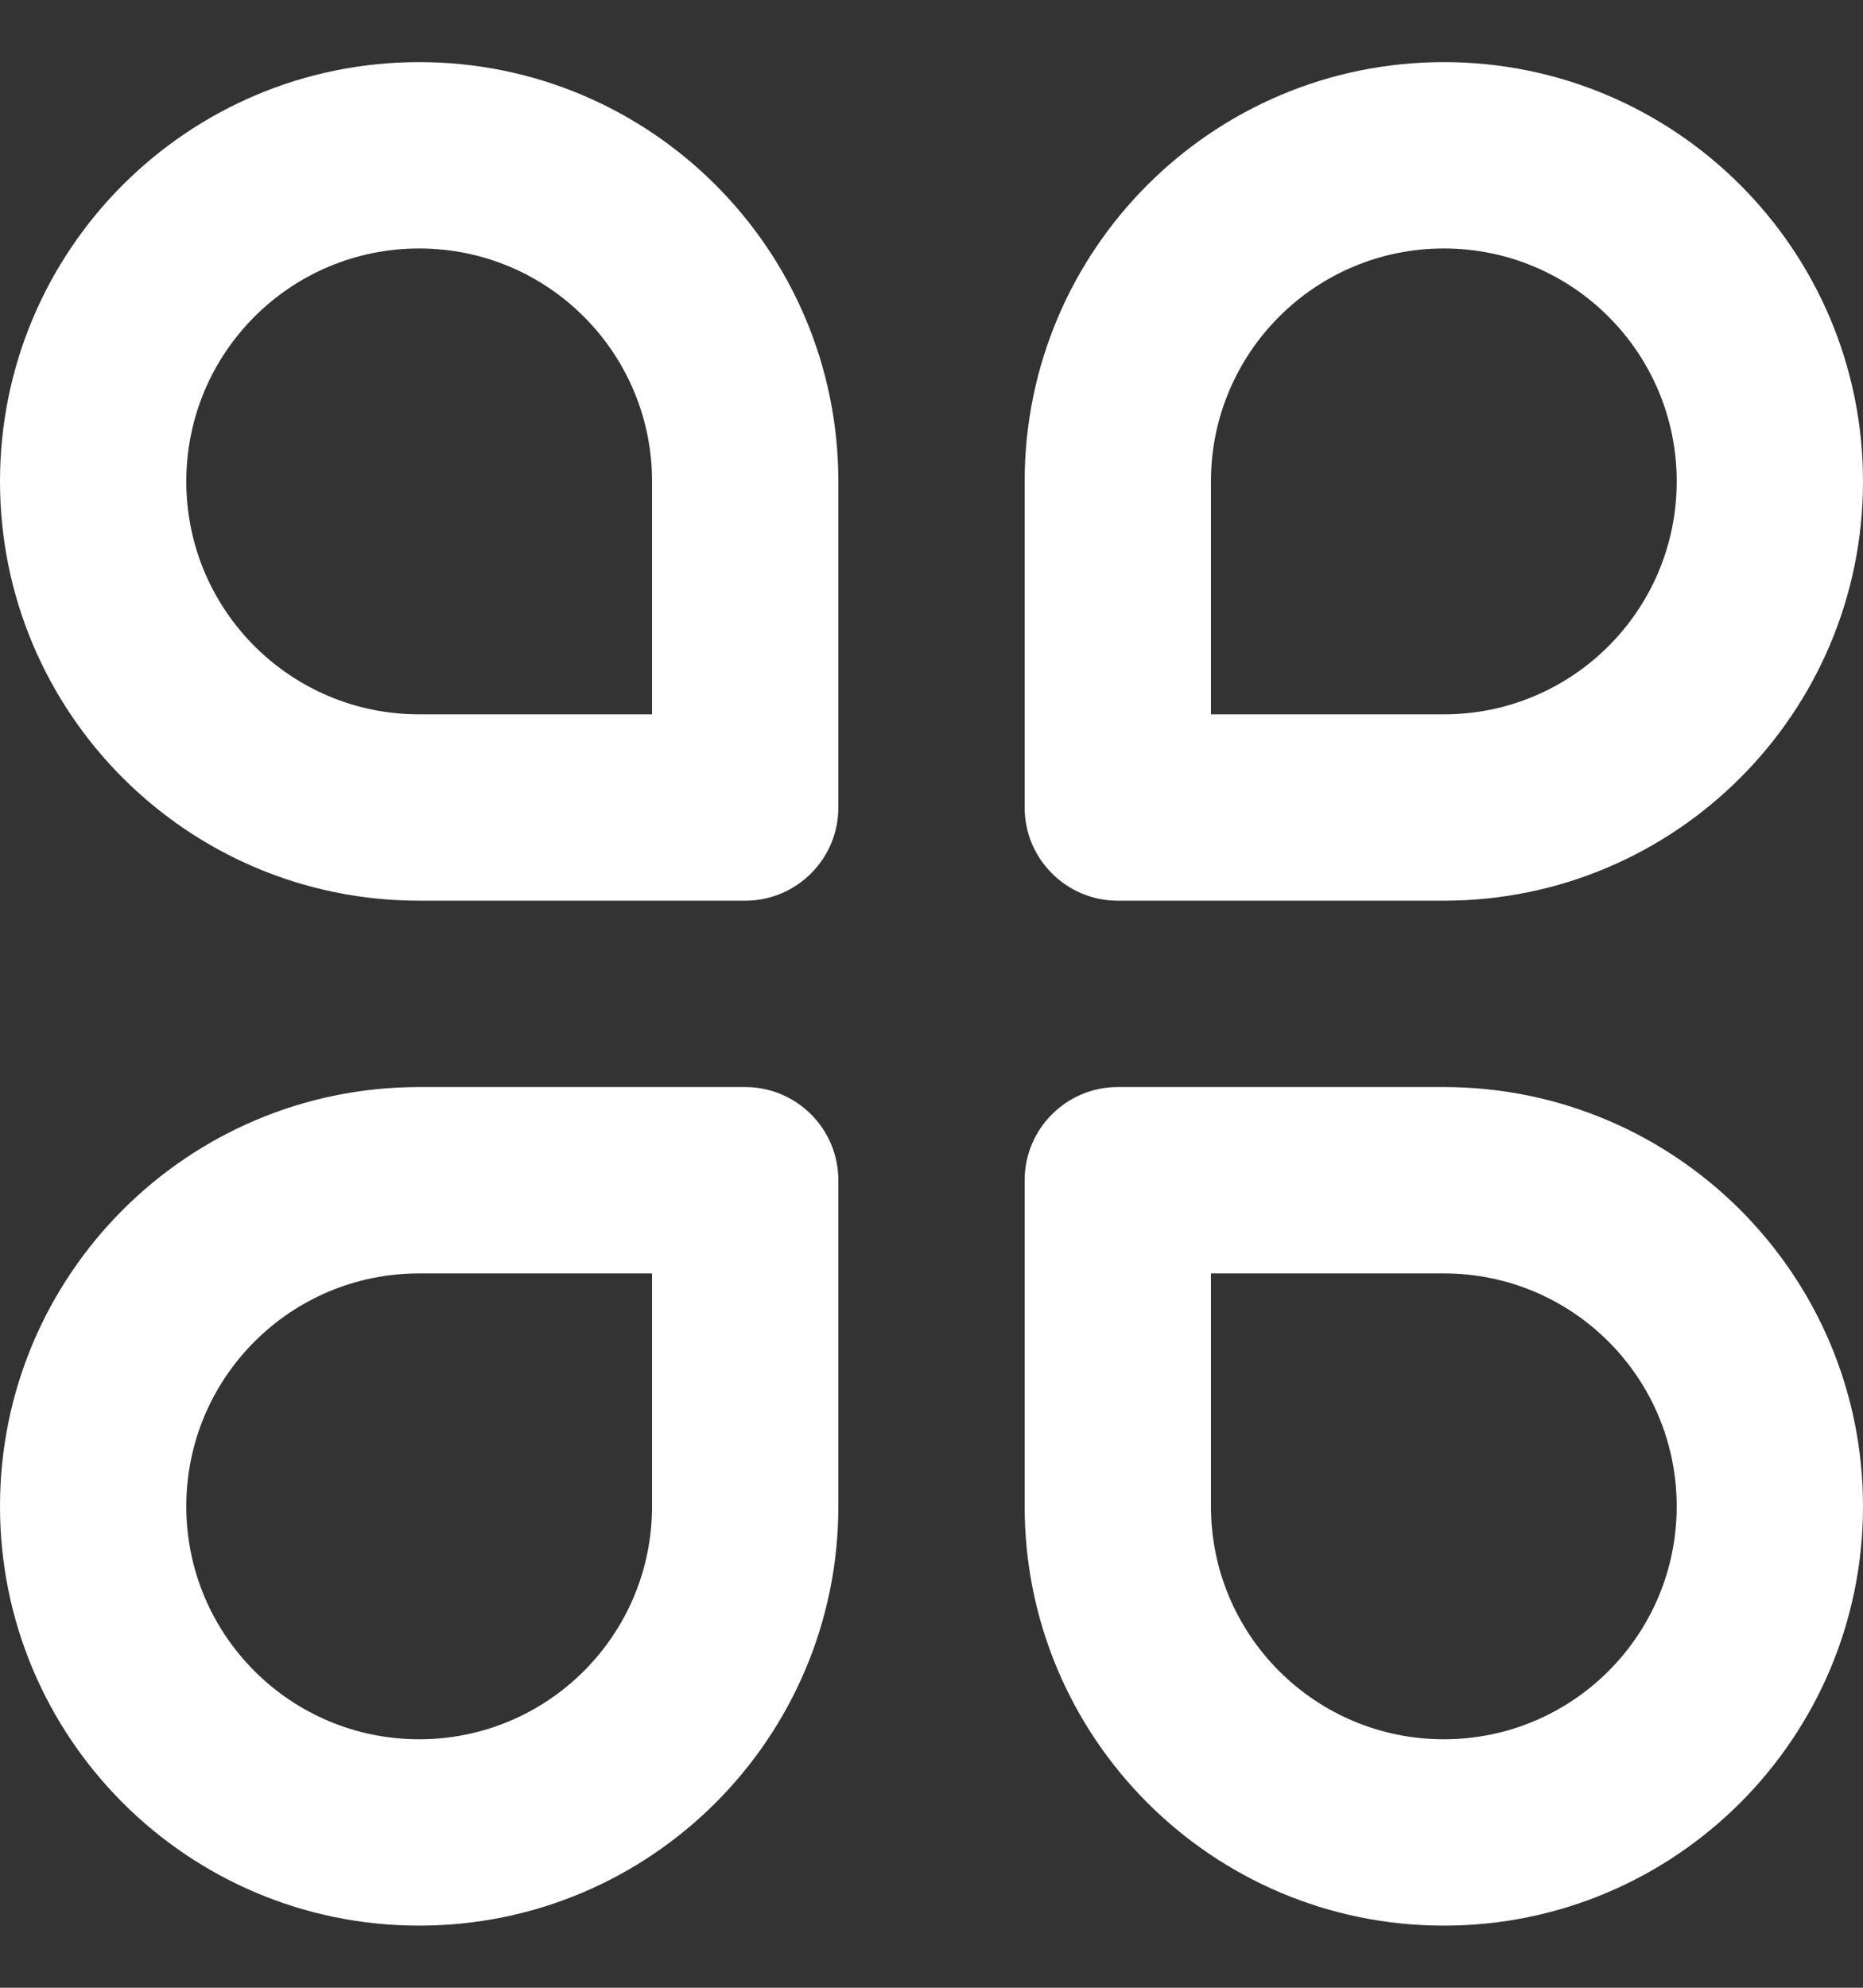 <svg width="15" height="16" viewBox="0 0 15 16" fill="none" xmlns="http://www.w3.org/2000/svg">
<rect x="0" y="0" width="15" height="16" fill="#333333" stroke="none"/>
<path fill-rule="evenodd" clip-rule="evenodd" d="M3.375 0.5C5.239 0.5 6.75 2.011 6.75 3.875V6.5C6.75 6.914 6.414 7.25 6 7.25H3.375C1.511 7.25 0 5.739 0 3.875C0 2.011 1.511 0.5 3.375 0.5ZM5.25 3.875C5.25 2.839 4.411 2 3.375 2C2.339 2 1.5 2.839 1.5 3.875C1.5 4.911 2.339 5.75 3.375 5.75H5.25V3.875Z" fill="white"/>
<path fill-rule="evenodd" clip-rule="evenodd" d="M11.625 0.5C9.761 0.5 8.25 2.011 8.25 3.875V6.5C8.25 6.914 8.586 7.25 9 7.25H11.625C13.489 7.25 15 5.739 15 3.875C15 2.011 13.489 0.5 11.625 0.5ZM9.75 3.875C9.75 2.839 10.589 2 11.625 2C12.661 2 13.5 2.839 13.5 3.875C13.5 4.911 12.661 5.75 11.625 5.75H9.75V3.875Z" fill="white"/>
<path fill-rule="evenodd" clip-rule="evenodd" d="M6.75 12.125C6.75 13.989 5.239 15.5 3.375 15.5C1.511 15.5 0 13.989 0 12.125C0 10.261 1.511 8.75 3.375 8.75H6C6.414 8.75 6.75 9.086 6.75 9.5V12.125ZM3.375 14C4.411 14 5.25 13.161 5.25 12.125V10.25H3.375C2.339 10.25 1.5 11.089 1.5 12.125C1.5 13.161 2.339 14 3.375 14Z" fill="white"/>
<path fill-rule="evenodd" clip-rule="evenodd" d="M11.625 15.5C9.761 15.5 8.25 13.989 8.25 12.125V9.5C8.25 9.086 8.586 8.75 9 8.75H11.625C13.489 8.75 15 10.261 15 12.125C15 13.989 13.489 15.5 11.625 15.5ZM9.75 12.125C9.75 13.161 10.589 14 11.625 14C12.661 14 13.5 13.161 13.5 12.125C13.5 11.089 12.661 10.25 11.625 10.25H9.75V12.125Z" fill="white"/>
</svg>
